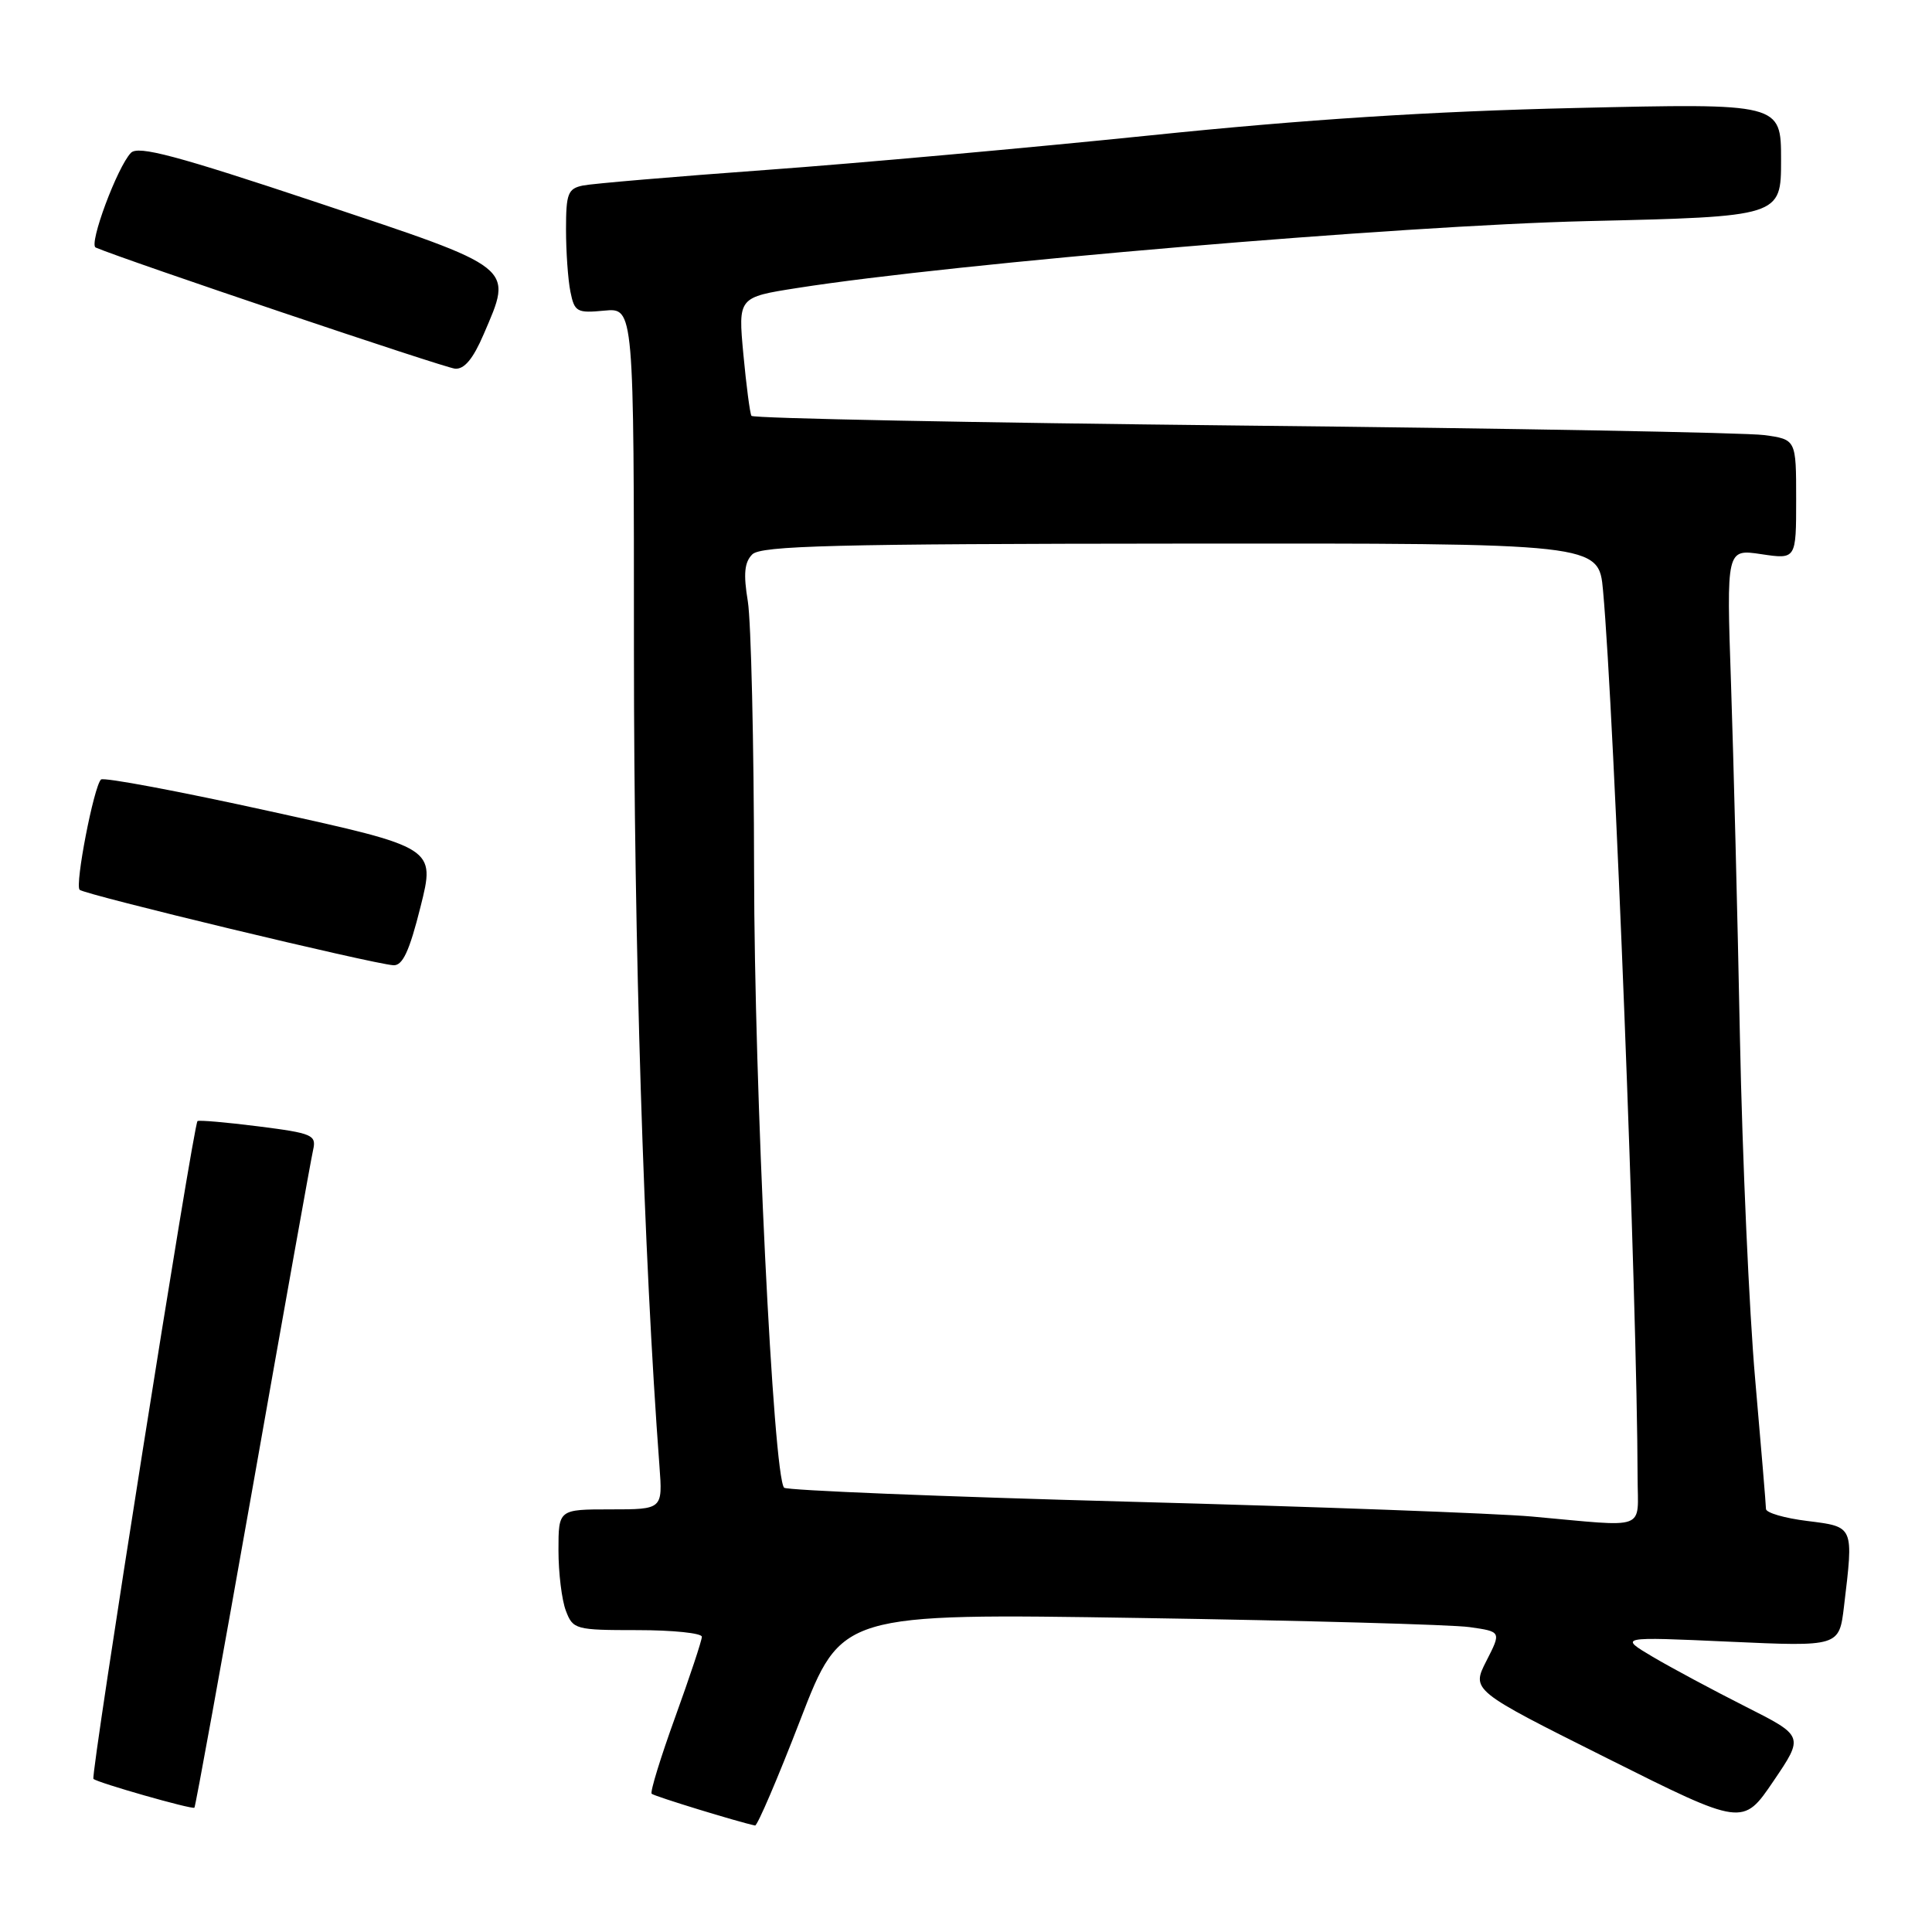 <?xml version="1.0" encoding="UTF-8" standalone="no"?>
<!DOCTYPE svg PUBLIC "-//W3C//DTD SVG 1.1//EN" "http://www.w3.org/Graphics/SVG/1.1/DTD/svg11.dtd" >
<svg xmlns="http://www.w3.org/2000/svg" xmlns:xlink="http://www.w3.org/1999/xlink" version="1.1" viewBox="0 0 256 256">
 <g >
 <path fill="currentColor"
d=" M 106.05 227.88 C 111.50 213.77 111.50 213.77 151.00 214.39 C 172.72 214.73 192.40 215.27 194.72 215.60 C 198.94 216.20 198.94 216.20 196.95 220.09 C 194.97 223.98 194.97 223.98 212.96 232.98 C 230.94 241.98 230.94 241.98 234.99 236.01 C 239.04 230.04 239.04 230.04 231.27 226.12 C 227.00 223.96 221.47 221.00 219.00 219.54 C 214.50 216.87 214.50 216.87 229.10 217.53 C 243.70 218.19 243.70 218.19 244.34 212.85 C 245.62 202.16 245.69 202.32 239.50 201.54 C 236.47 201.17 234.00 200.45 234.00 199.94 C 234.00 199.44 233.35 191.71 232.57 182.77 C 231.78 173.82 230.87 153.45 230.55 137.50 C 230.24 121.55 229.70 100.45 229.37 90.62 C 228.76 72.74 228.76 72.74 233.38 73.43 C 238.00 74.12 238.00 74.12 238.00 66.17 C 238.00 58.23 238.00 58.23 233.75 57.65 C 231.41 57.33 200.35 56.76 164.72 56.39 C 129.09 56.01 99.77 55.44 99.57 55.10 C 99.37 54.77 98.89 51.10 98.50 46.94 C 97.80 39.39 97.80 39.39 105.65 38.16 C 126.44 34.89 185.52 29.89 210.25 29.30 C 236.00 28.70 236.00 28.70 236.00 21.19 C 236.00 13.68 236.00 13.68 208.75 14.31 C 189.63 14.75 172.85 15.83 152.50 17.93 C 136.55 19.57 113.60 21.64 101.50 22.52 C 89.40 23.40 78.49 24.33 77.25 24.58 C 75.25 24.99 75.00 25.64 75.00 30.39 C 75.00 33.34 75.26 37.05 75.58 38.64 C 76.12 41.33 76.44 41.51 80.08 41.16 C 84.00 40.79 84.00 40.79 84.00 86.37 C 84.00 125.14 85.29 166.35 87.38 194.25 C 87.81 200.00 87.81 200.00 80.91 200.00 C 74.00 200.00 74.00 200.00 74.00 205.43 C 74.00 208.42 74.44 212.02 74.98 213.43 C 75.92 215.91 76.24 216.00 84.48 216.00 C 89.16 216.00 93.00 216.40 93.00 216.88 C 93.00 217.37 91.41 222.15 89.47 227.52 C 87.53 232.88 86.12 237.46 86.35 237.68 C 86.67 238.01 97.80 241.42 100.05 241.89 C 100.35 241.95 103.05 235.65 106.05 227.88 Z  M 33.51 196.91 C 37.63 173.58 41.22 153.54 41.49 152.37 C 41.94 150.39 41.41 150.16 34.24 149.25 C 29.98 148.71 26.35 148.40 26.17 148.55 C 25.62 149.01 11.97 235.30 12.38 235.71 C 12.88 236.21 25.43 239.79 25.76 239.53 C 25.90 239.41 29.38 220.24 33.51 196.91 Z  M 55.72 120.16 C 57.69 112.32 57.69 112.32 35.83 107.51 C 23.81 104.86 13.71 102.96 13.38 103.29 C 12.42 104.25 9.91 117.24 10.55 117.90 C 11.18 118.54 49.39 127.73 52.13 127.90 C 53.35 127.97 54.25 126.04 55.72 120.16 Z  M 64.08 44.31 C 67.98 35.23 68.54 35.67 42.03 26.83 C 23.37 20.61 18.31 19.26 17.35 20.25 C 15.55 22.10 11.72 32.39 12.68 32.80 C 16.61 34.48 58.91 48.74 60.29 48.85 C 61.52 48.96 62.69 47.55 64.08 44.31 Z  M 203.00 200.95 C 198.32 200.53 174.25 199.64 149.50 198.98 C 124.75 198.31 104.23 197.48 103.90 197.13 C 102.46 195.60 99.95 144.24 99.92 115.50 C 99.90 98.45 99.52 82.33 99.09 79.67 C 98.49 76.05 98.64 74.50 99.68 73.46 C 100.83 72.31 110.58 72.06 156.45 72.03 C 211.84 71.98 211.84 71.98 212.41 78.24 C 213.91 94.72 216.94 172.51 216.99 195.75 C 217.00 202.93 218.56 202.35 203.00 200.95 Z "/>
</g>
</svg>